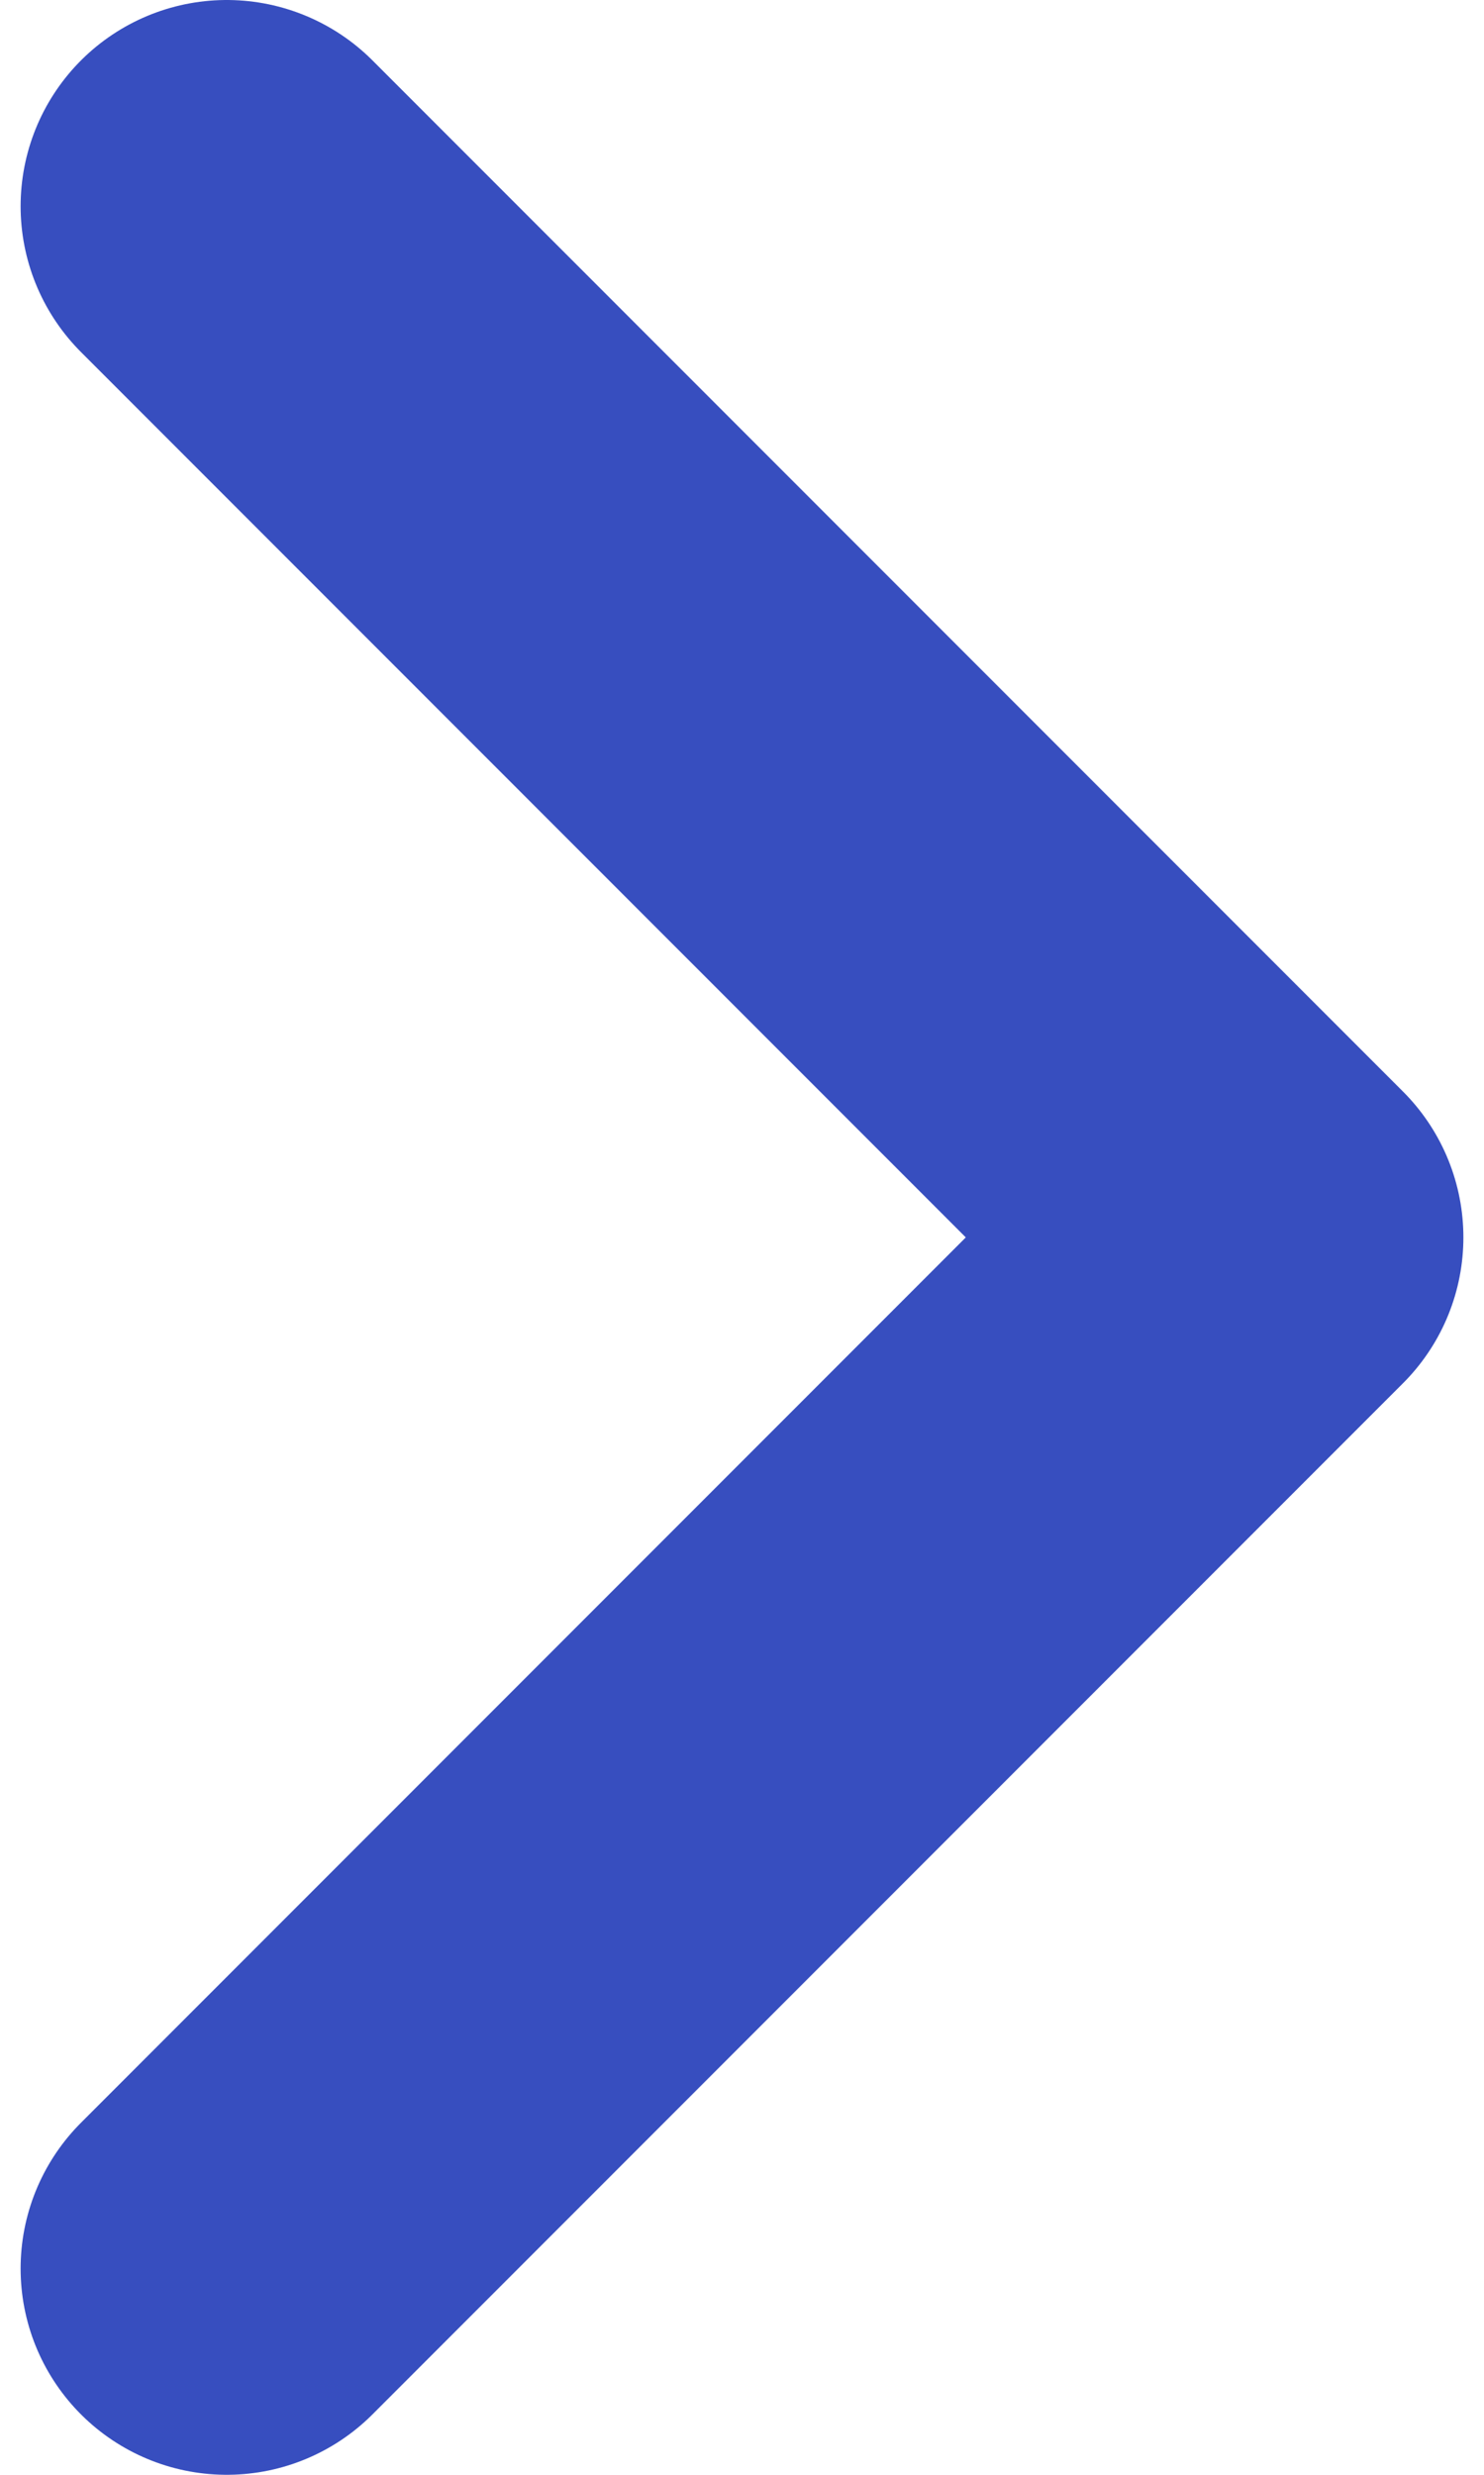 <svg width="18" height="30" color="#374ebf" viewBox="0 0 18 30" fill="none" xmlns="http://www.w3.org/2000/svg">
<path d="M2.75 27.5L15.25 15L2.75 2.5" stroke="currentColor" stroke-width="5" stroke-linecap="round" stroke-linejoin="round"/>
</svg>
